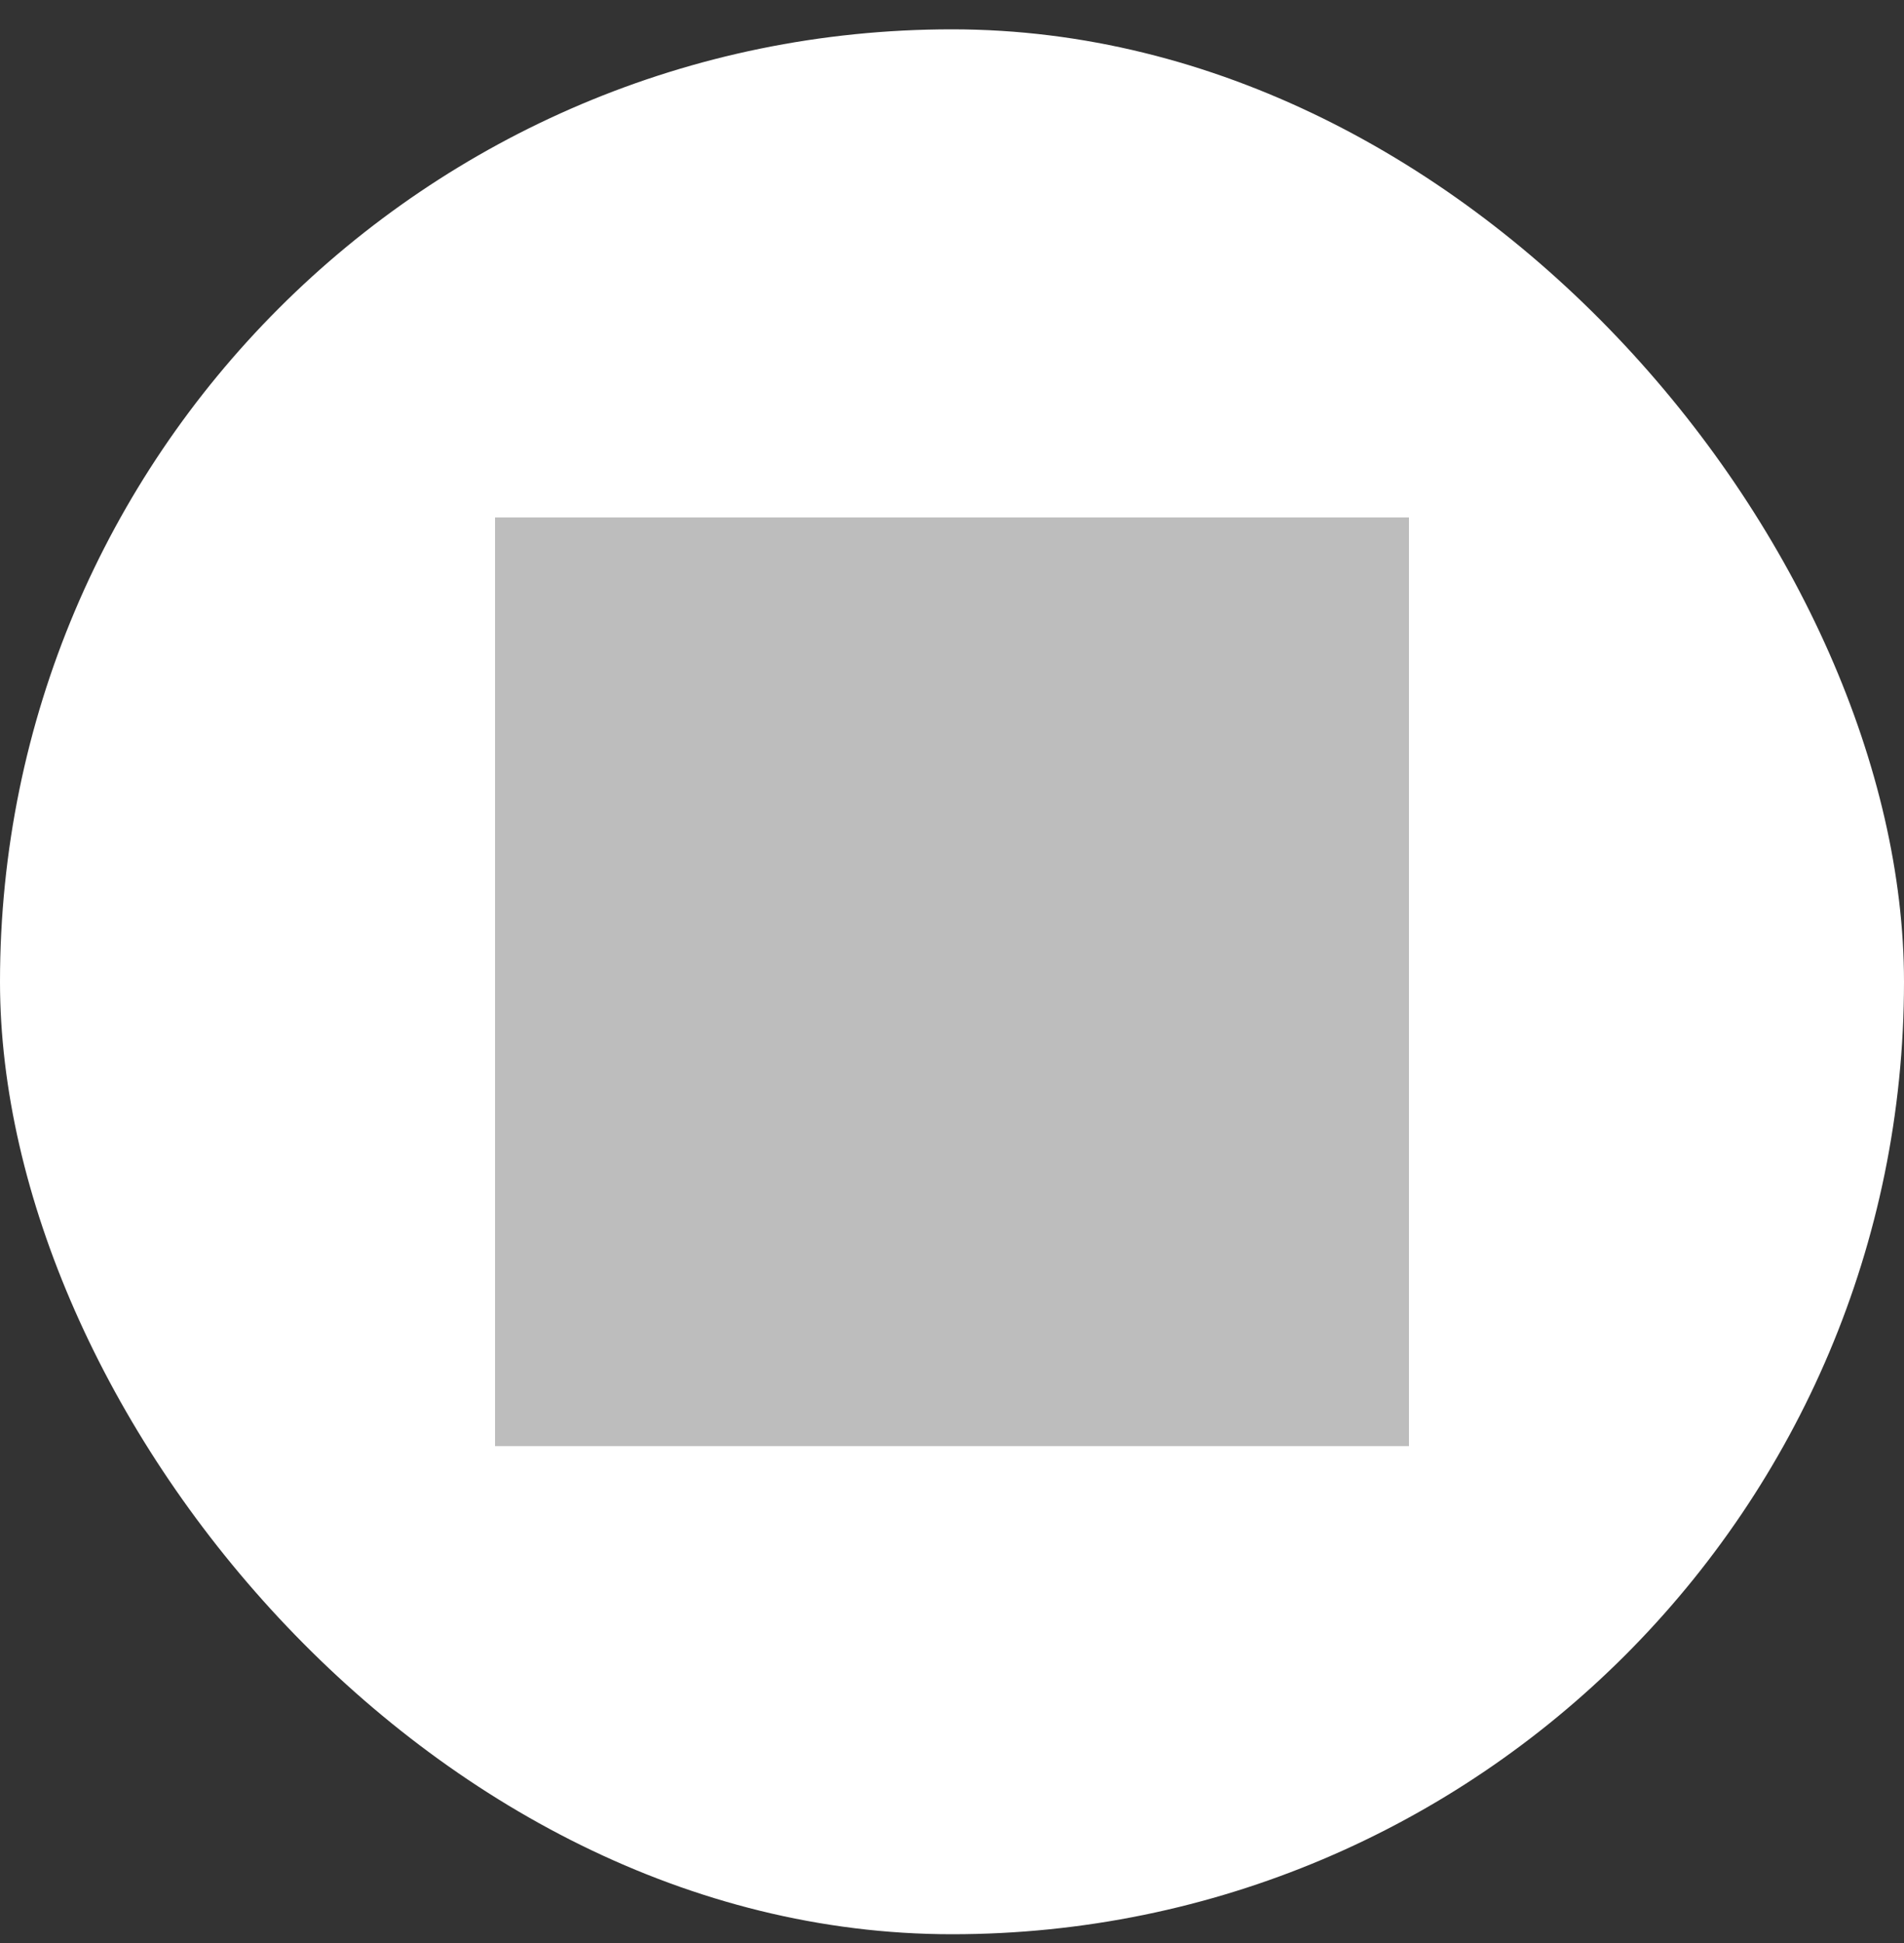 <svg width="50" height="51" viewBox="0 0 50 51" fill="none" xmlns="http://www.w3.org/2000/svg">
<rect x="0" y="0" width="50" height="51" fill="#333333" stroke="none"/>
<rect y="0.77" width="50" height="50" rx="25" fill="white"/>
<rect x="13" y="13.582" width="24" height="24.375" fill="#BDBDBD"/>
</svg>
